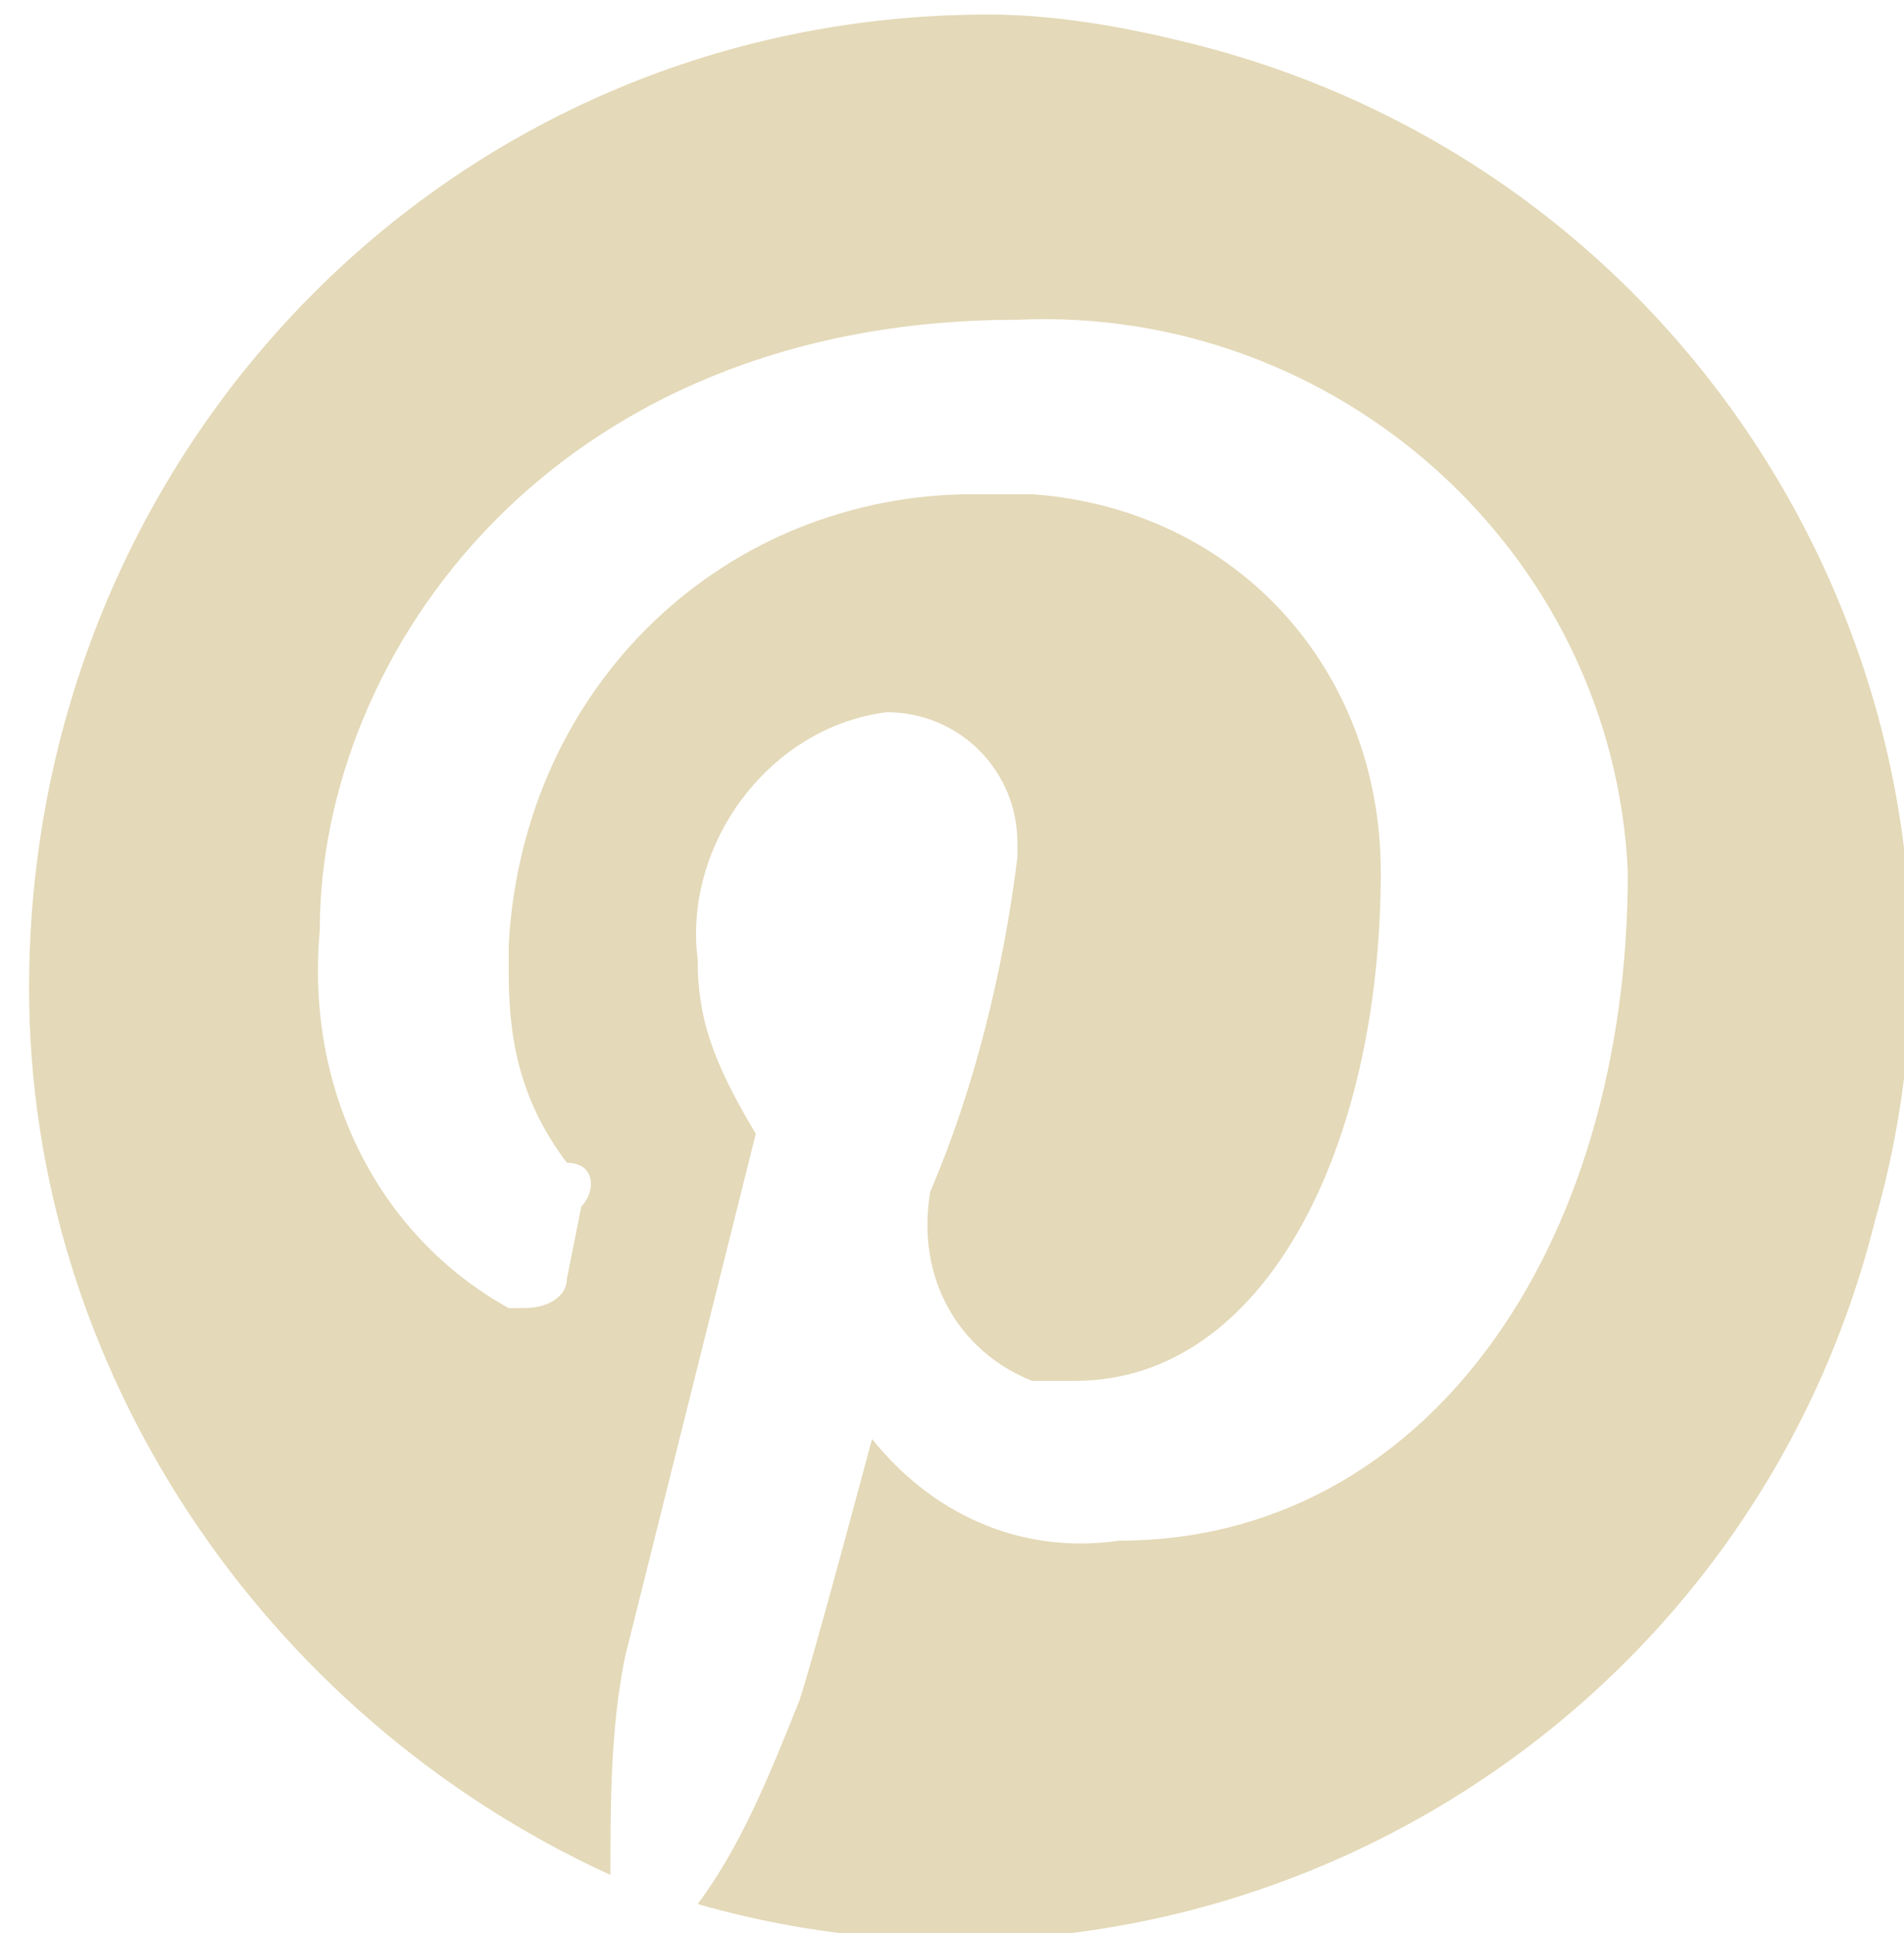 <?xml version="1.0" encoding="utf-8"?>
<!-- Generator: Adobe Illustrator 19.2.1, SVG Export Plug-In . SVG Version: 6.00 Build 0)  -->
<svg version="1.1" id="Layer_1" xmlns="http://www.w3.org/2000/svg" xmlns:xlink="http://www.w3.org/1999/xlink" x="0px" y="0px"
	 viewBox="0 0 13.1 13.3" style="enable-background:new 0 0 13.1 13.3;" xml:space="preserve">
<style type="text/css">
	.st0{fill:#E4D9B8;}
</style>
<title>SK_Icons</title>
<path class="st0" d="M6.8,0.1c-3.7,0-6.6,3-6.6,6.7c0,2.6,1.6,5,4,6.1c0-0.5,0-1,0.1-1.5l0.9-3.6C4.9,7.3,4.8,7,4.8,6.6
	C4.7,5.8,5.3,5,6.1,4.9C6.6,4.9,7,5.3,7,5.8v0.1C6.9,6.7,6.7,7.5,6.4,8.2C6.3,8.8,6.6,9.3,7.1,9.5c0.1,0,0.2,0,0.3,0
	c1.3,0,2.1-1.6,2.1-3.5c0-1.4-1-2.5-2.4-2.6c-0.1,0-0.2,0-0.4,0C5,3.4,3.6,4.7,3.5,6.5c0,0.1,0,0.1,0,0.2c0,0.5,0.1,0.9,0.4,1.3
	C4.1,8,4.1,8.2,4,8.3L3.9,8.8C3.9,8.9,3.8,9,3.6,9c0,0,0,0-0.1,0C2.6,8.5,2.1,7.5,2.2,6.4c0-1.9,1.6-4.2,4.8-4.2
	c2.2-0.1,4.1,1.6,4.2,3.8l0,0c0,2.6-1.4,4.6-3.5,4.6C7,10.7,6.4,10.4,6,9.9c0,0-0.4,1.5-0.5,1.8c-0.2,0.5-0.4,1-0.7,1.4
	c3.5,1,7.2-1.1,8.1-4.7c1-3.5-1.1-7.2-4.7-8.1C7.8,0.2,7.3,0.1,6.8,0.1"/>
</svg>
